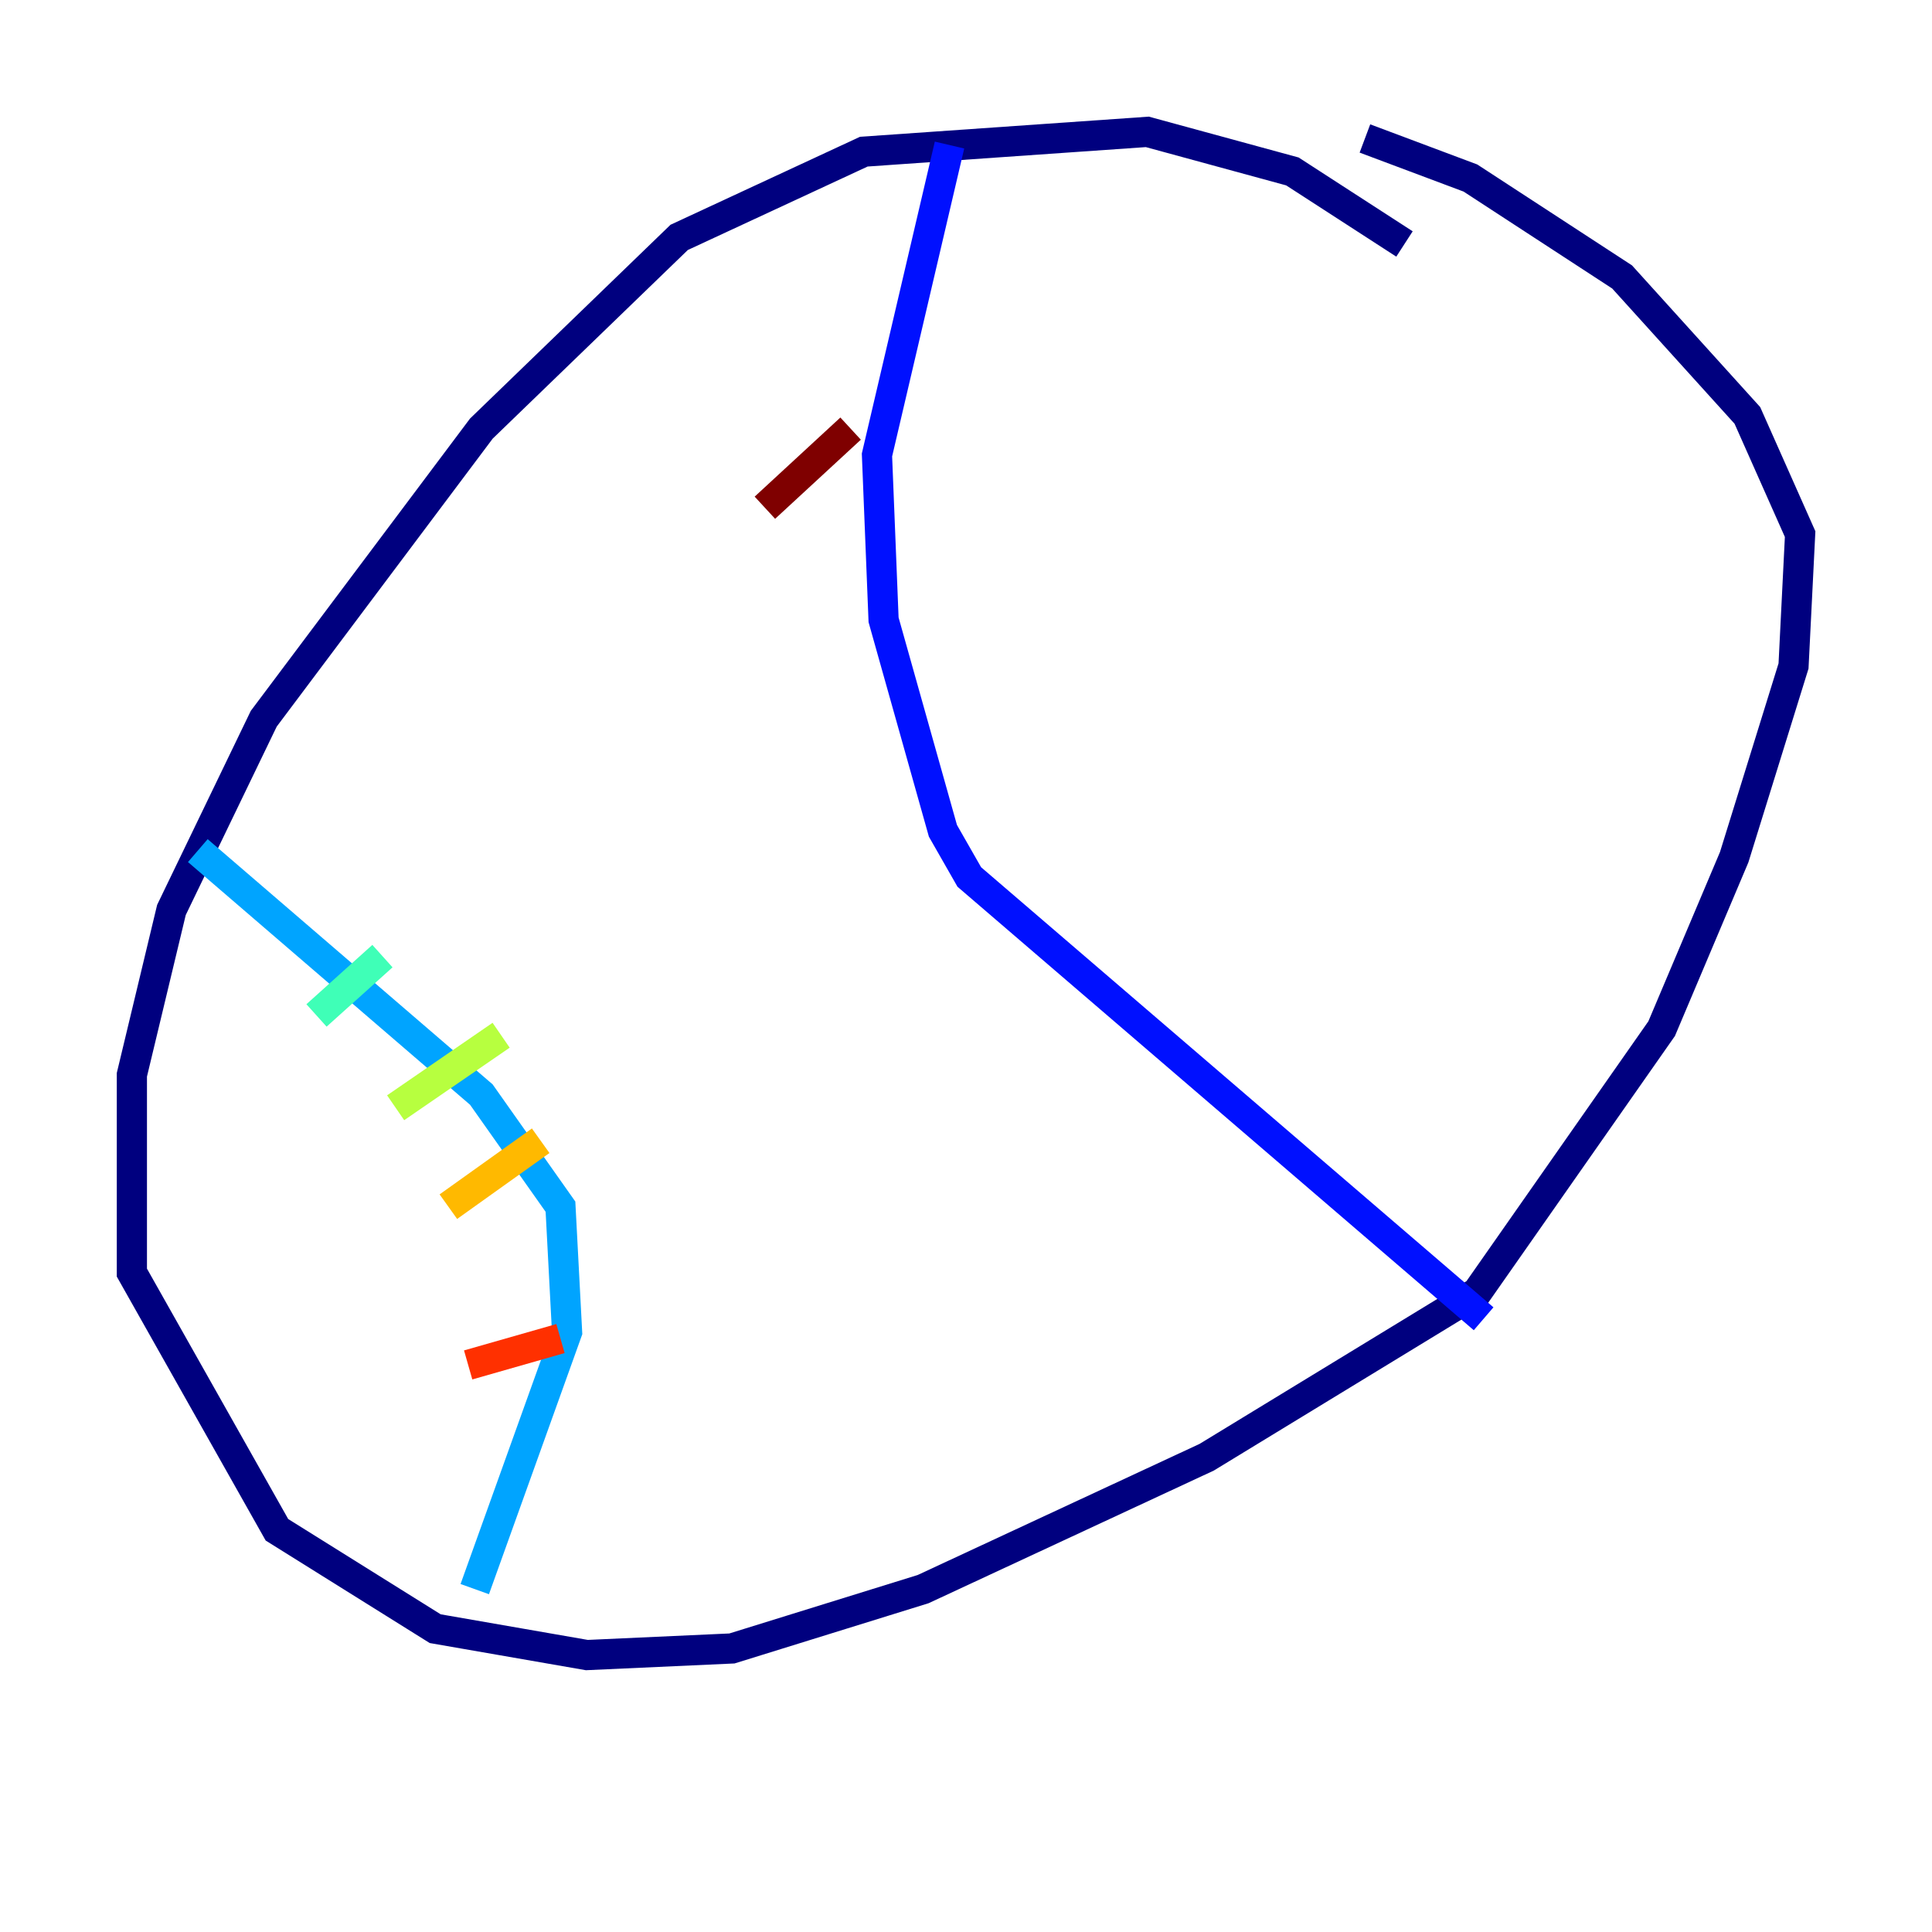 <?xml version="1.0" encoding="utf-8" ?>
<svg baseProfile="tiny" height="128" version="1.2" viewBox="0,0,128,128" width="128" xmlns="http://www.w3.org/2000/svg" xmlns:ev="http://www.w3.org/2001/xml-events" xmlns:xlink="http://www.w3.org/1999/xlink"><defs /><polyline fill="none" points="93.051,16.164 85.625,11.358 76.014,8.737 57.229,10.048 44.997,15.727 31.891,28.396 17.474,47.618 11.358,60.287 8.737,71.208 8.737,84.314 18.348,101.352 28.833,107.904 38.88,109.652 48.492,109.215 61.16,105.283 79.945,96.546 97.857,85.625 110.089,68.15 114.894,56.792 118.826,44.123 119.263,35.386 115.768,27.522 107.468,18.348 97.42,11.795 90.43,9.174" stroke="#00007f" stroke-width="2" /><polyline fill="none" points="62.908,9.611 58.102,30.143 58.539,41.065 62.471,55.044 64.218,58.102 98.293,87.372" stroke="#0010ff" stroke-width="2" /><polyline fill="none" points="13.106,56.355 31.891,72.519 37.133,79.945 37.57,88.246 31.454,105.283" stroke="#00a4ff" stroke-width="2" /><polyline fill="none" points="25.338,63.345 20.969,67.276" stroke="#3fffb7" stroke-width="2" /><polyline fill="none" points="33.201,68.587 26.212,73.392" stroke="#b7ff3f" stroke-width="2" /><polyline fill="none" points="35.822,75.577 29.706,79.945" stroke="#ffb900" stroke-width="2" /><polyline fill="none" points="37.133,88.683 31.017,90.43" stroke="#ff3000" stroke-width="2" /><polyline fill="none" points="56.355,28.396 50.676,33.638" stroke="#7f0000" stroke-width="2" /></svg>